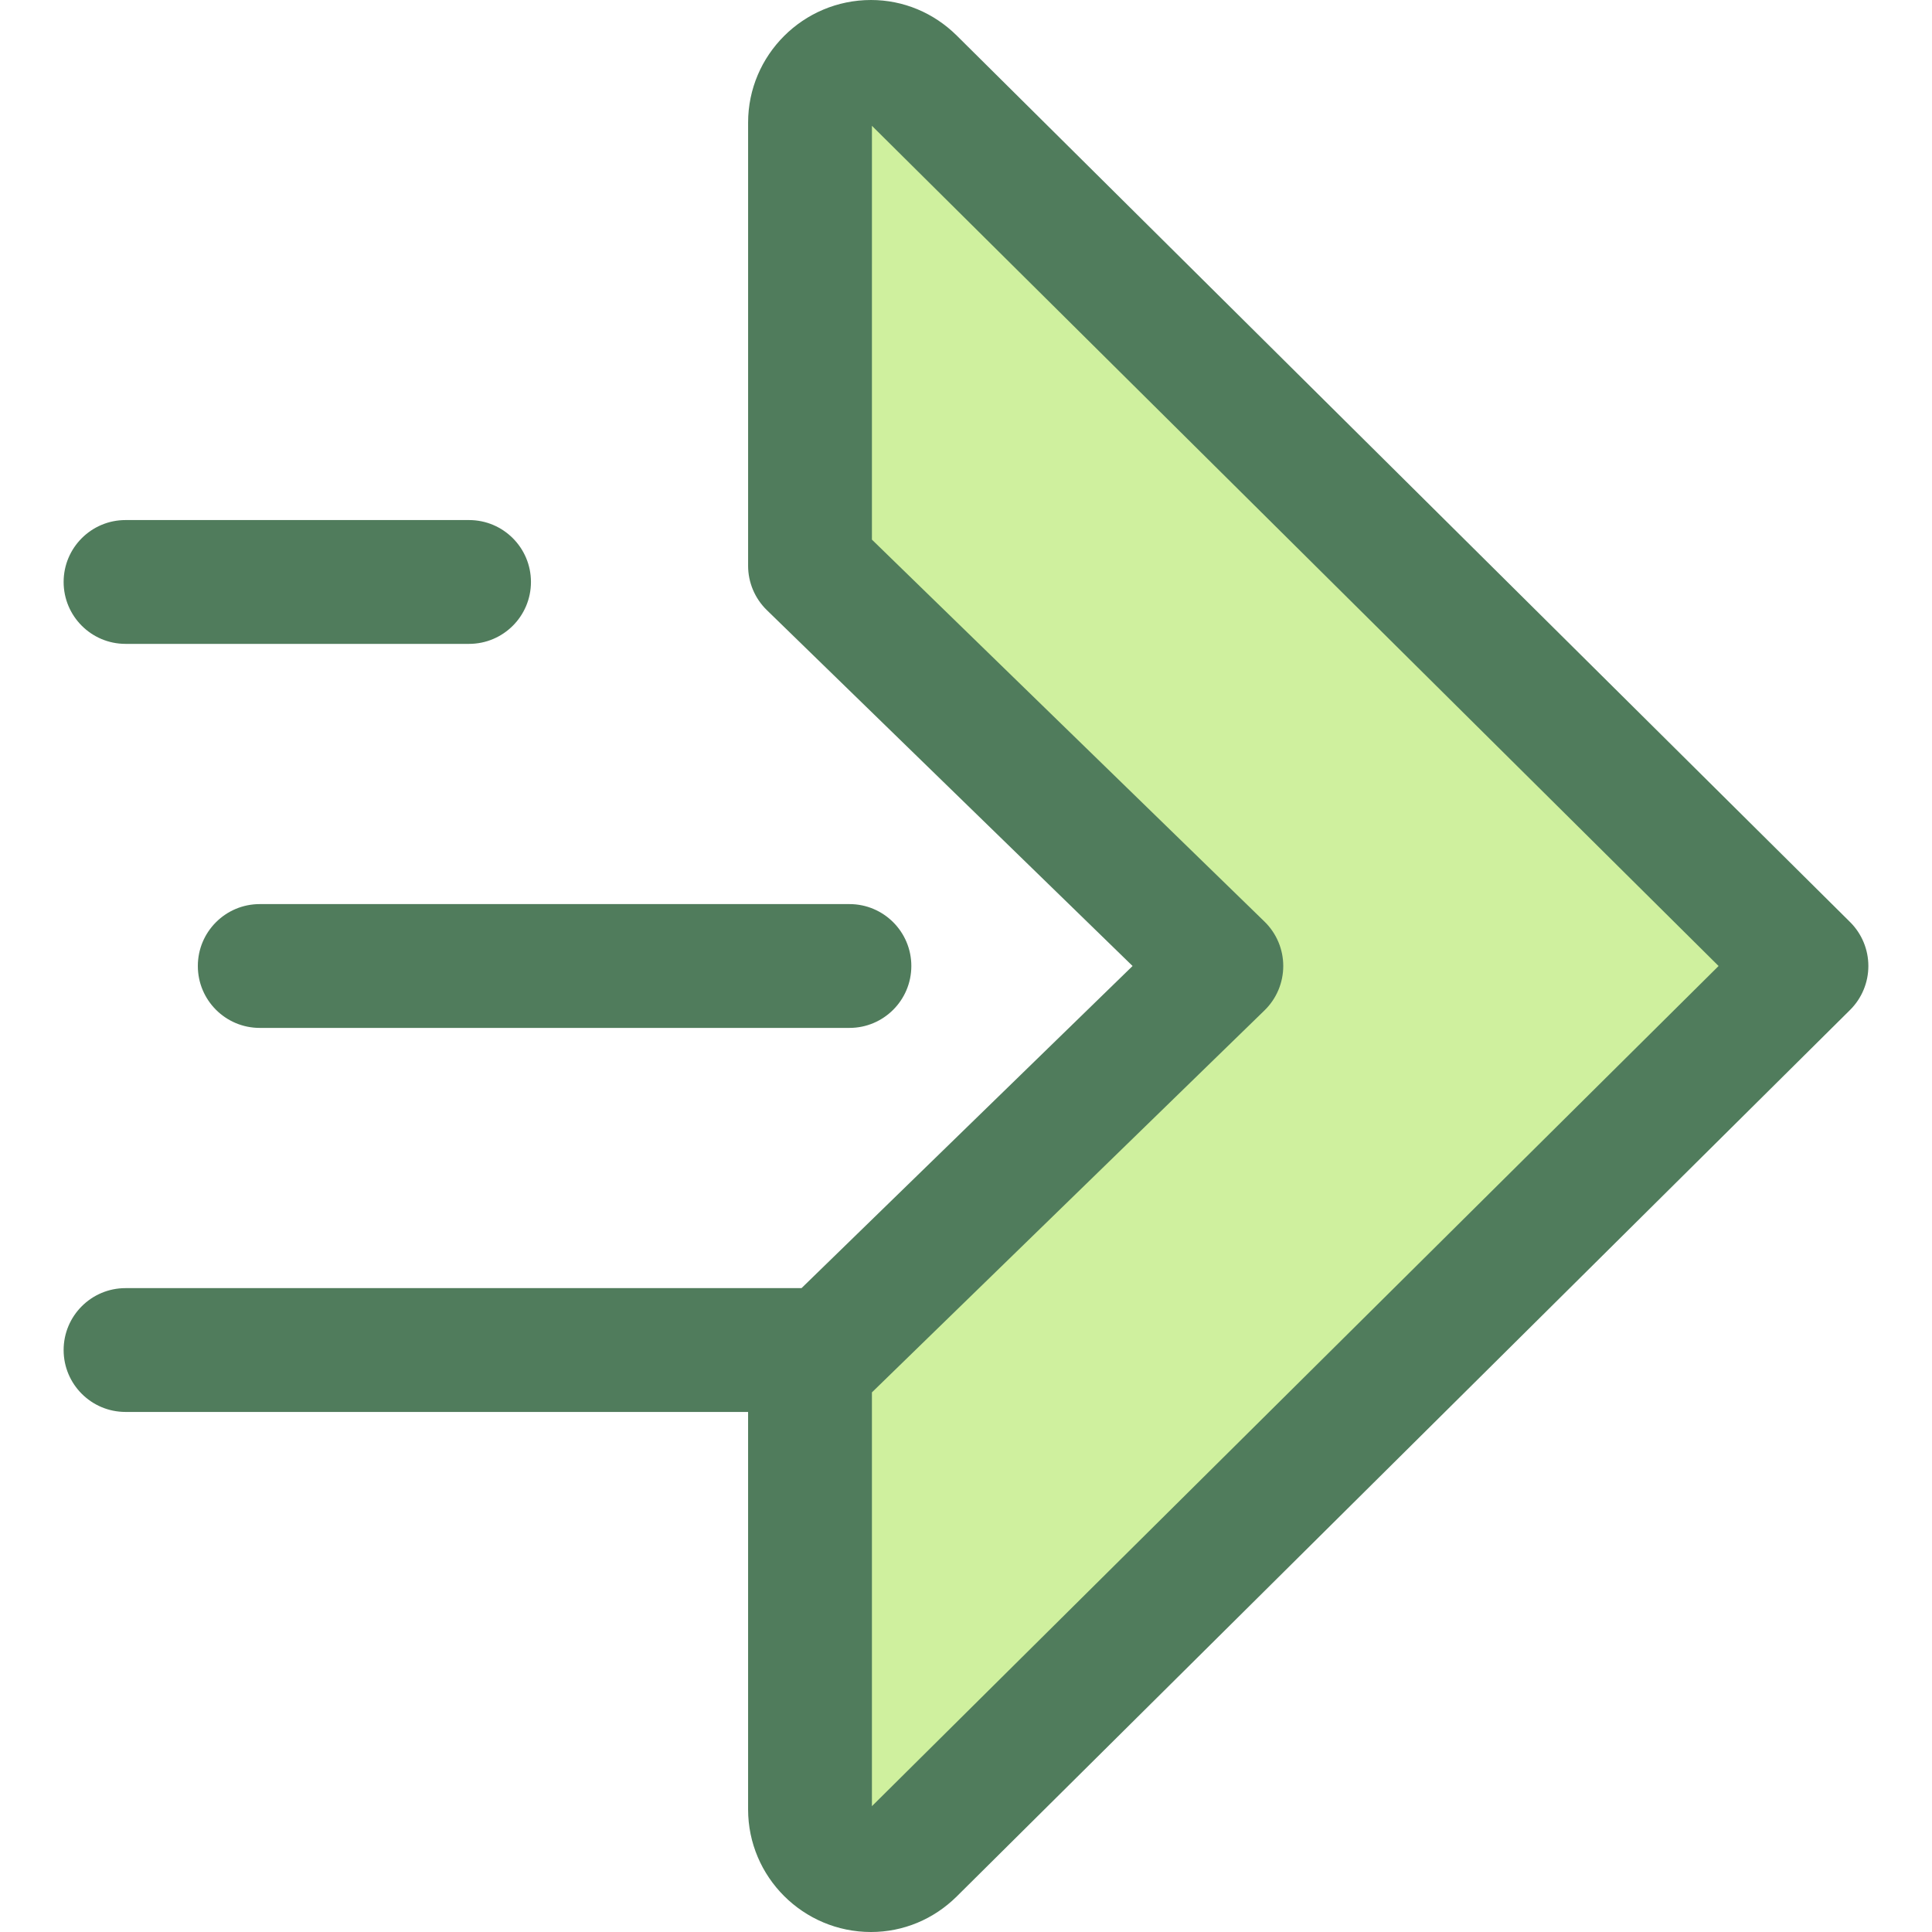<?xml version="1.0" encoding="iso-8859-1"?>
<!-- Uploaded to: SVG Repo, www.svgrepo.com, Generator: SVG Repo Mixer Tools -->
<svg height="800px" width="800px" version="1.1" id="Layer_1" xmlns="http://www.w3.org/2000/svg" xmlns:xlink="http://www.w3.org/1999/xlink" 
	 viewBox="0 0 512 512" xml:space="preserve">
<path style="fill:#507C5C;" d="M124.303,170.634H33.269c-9.059,0-16.406-7.345-16.406-16.406s7.346-16.406,16.406-16.406h91.033
	c9.059,0,16.406,7.345,16.406,16.406S133.362,170.634,124.303,170.634z"/>
<path style="fill:#CFF09E;" d="M323.67,256L214.66,149.932V32.49c0-14.271,17.229-21.447,27.358-11.394L478.733,256L242.018,490.904
	c-10.13,10.052-27.358,2.878-27.358-11.394V362.068L323.67,256z"/>
<g>
	<path style="fill:#507C5C;" d="M490.289,244.355L253.574,9.45C247.433,3.357,239.355,0,230.827,0
		c-17.961,0-32.572,14.575-32.572,32.49v117.442c0,4.429,1.791,8.669,4.964,11.758L300.144,256l-87.732,85.366H33.269
		c-9.059,0-16.406,7.345-16.406,16.406s7.346,16.406,16.406,16.406h164.985v105.333c0,17.915,14.611,32.49,32.572,32.49
		c8.528,0,16.606-3.357,22.746-9.45l236.715-234.906c3.104-3.079,4.849-7.273,4.849-11.645
		C495.137,251.628,493.393,247.435,490.289,244.355z M231.067,478.656V368.996l104.044-101.238
		c3.174-3.088,4.964-7.328,4.964-11.758c0-4.429-1.791-8.67-4.964-11.758L231.067,143.005l0.005-109.661l224.372,222.657
		L231.067,478.656z"/>
	<path style="fill:#507C5C;" d="M225.107,272.406H68.836c-9.059,0-16.406-7.345-16.406-16.406s7.346-16.406,16.406-16.406h156.271
		c9.059,0,16.406,7.345,16.406,16.406S234.166,272.406,225.107,272.406z"/>
</g>
</svg>